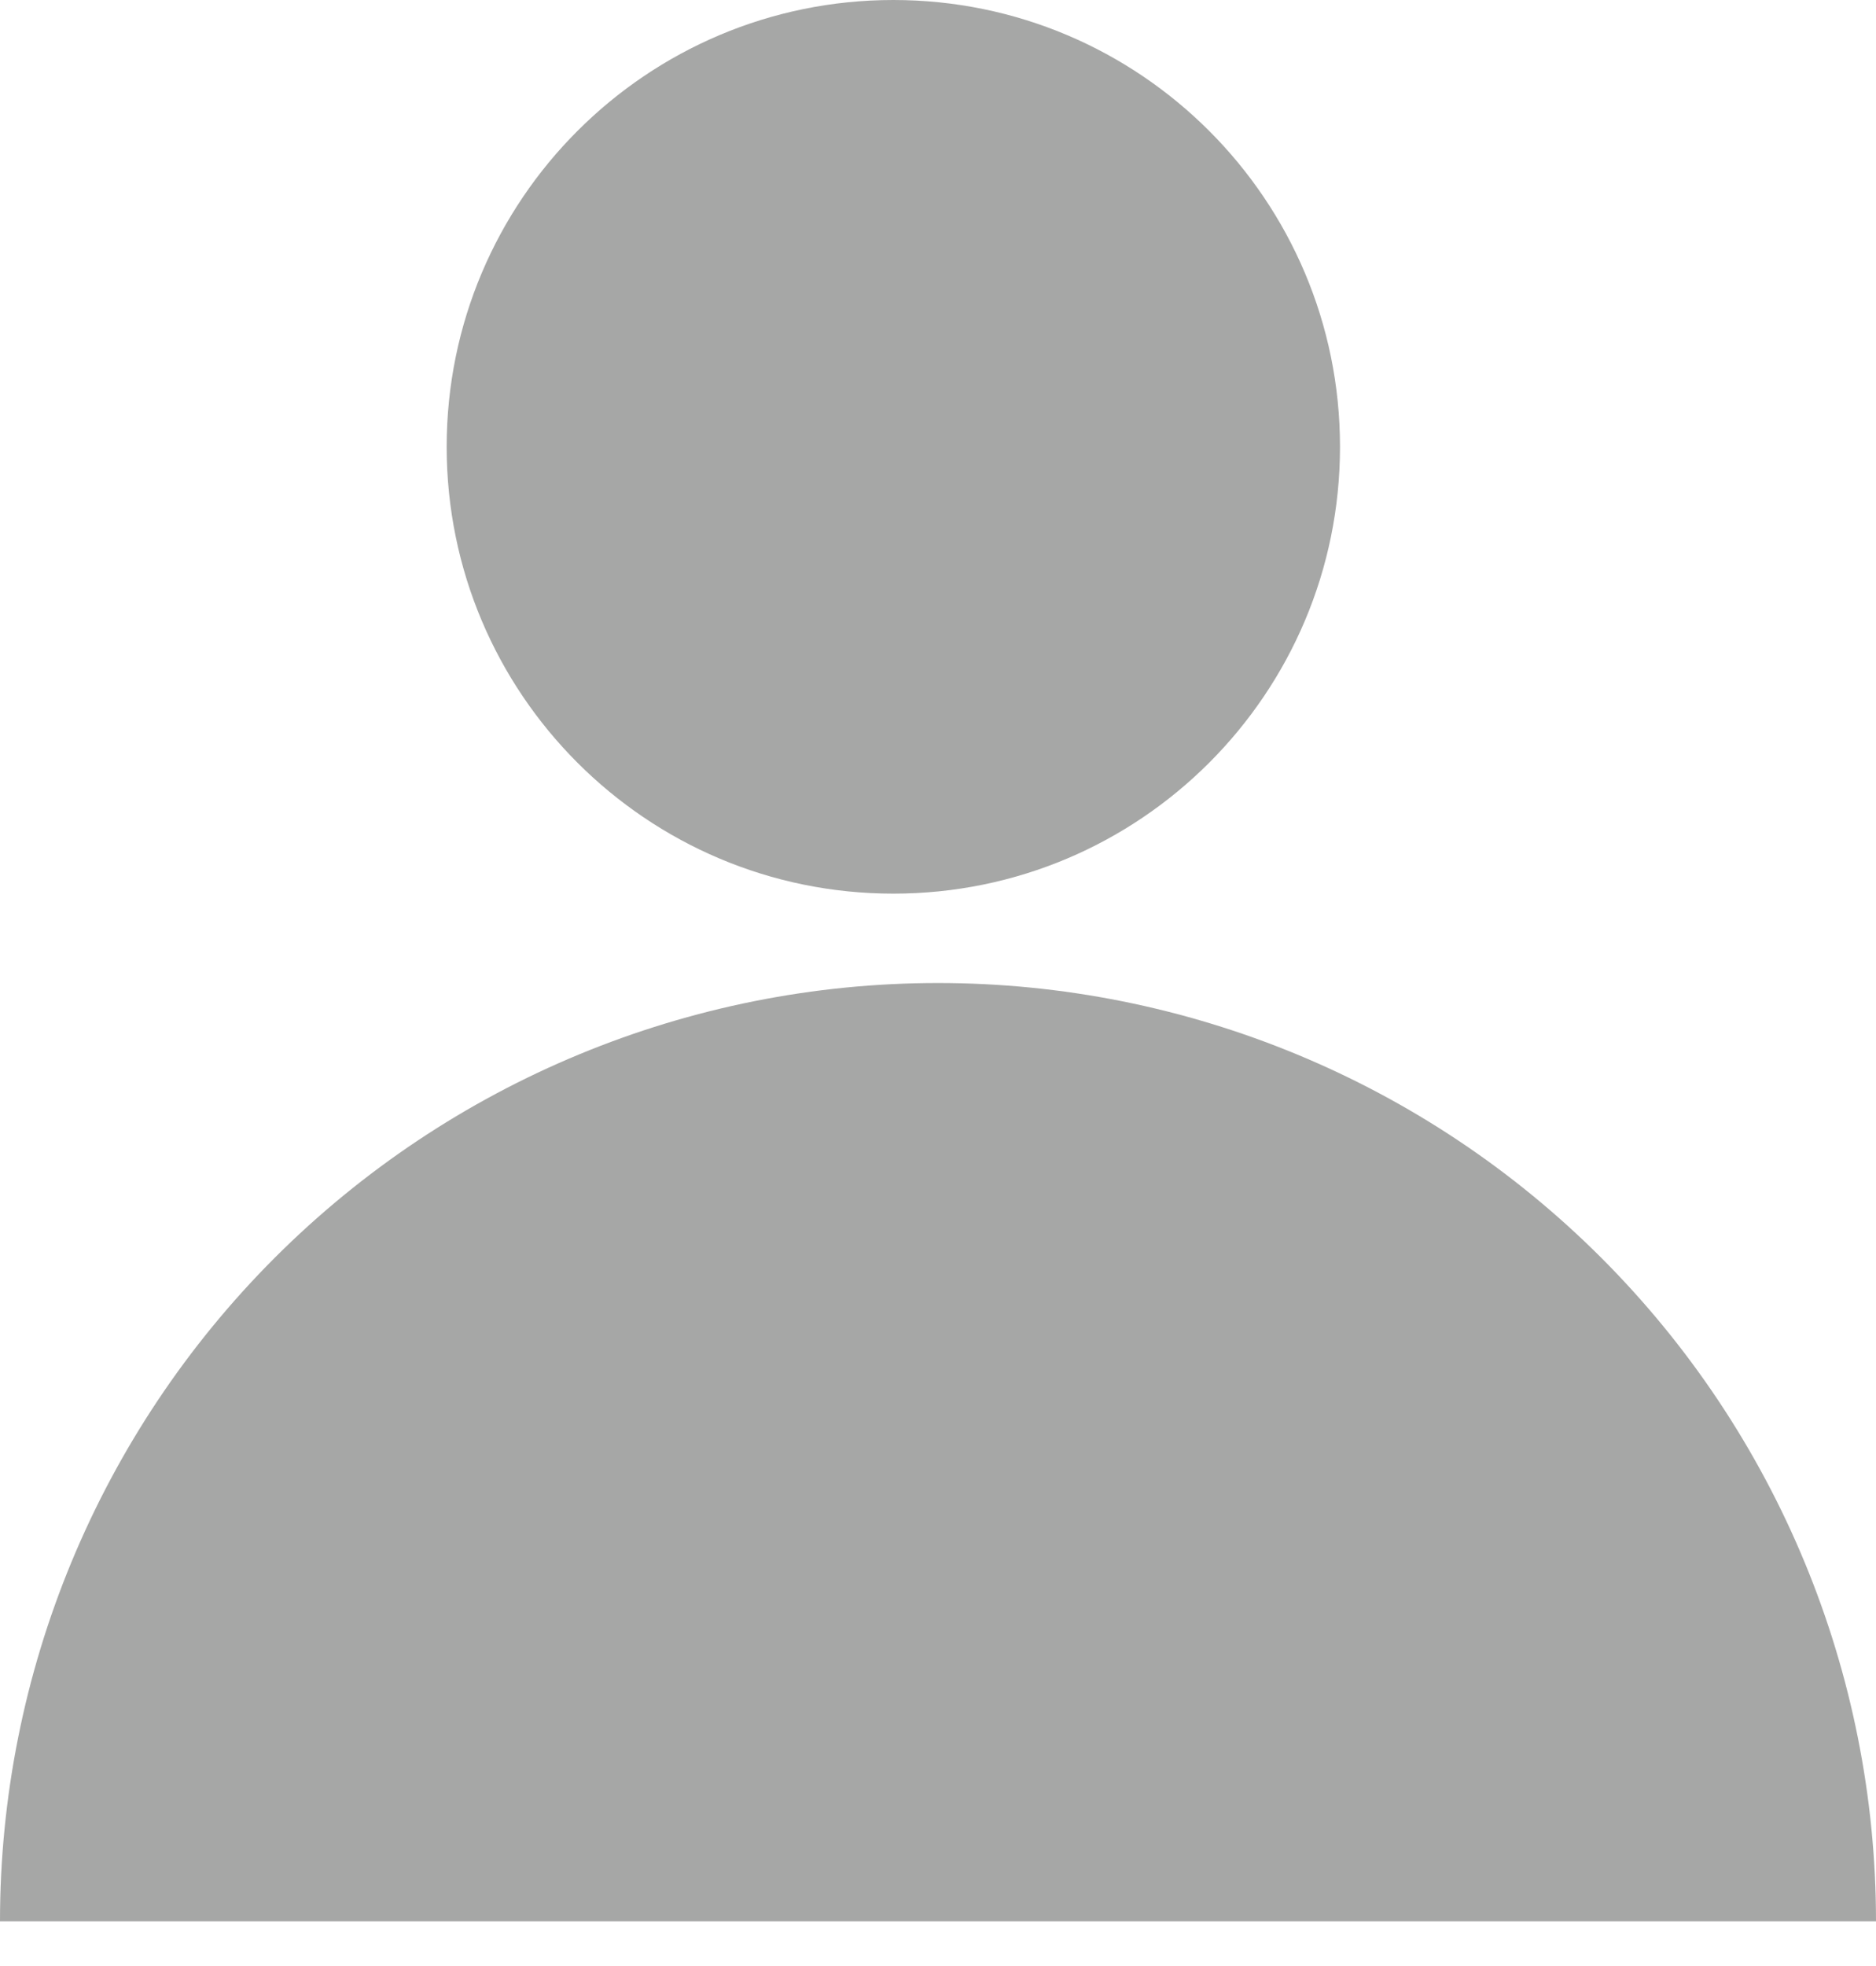 <svg width="21" height="22" viewBox="0 0 21 22" fill="none" xmlns="http://www.w3.org/2000/svg">
<path fill-rule="evenodd" clip-rule="evenodd" d="M10 10C12.761 10 15 7.761 15 5C15 2.239 12.761 0 10 0C7.239 0 5 2.239 5 5C5 7.761 7.239 10 10 10ZM17.925 14.075C19.894 16.044 21 18.715 21 21.5H10.5L0 21.5C0 18.715 1.106 16.044 3.075 14.075C5.045 12.106 7.715 11 10.5 11C13.285 11 15.956 12.106 17.925 14.075Z" fill="#A6A7A6"/>
</svg>
